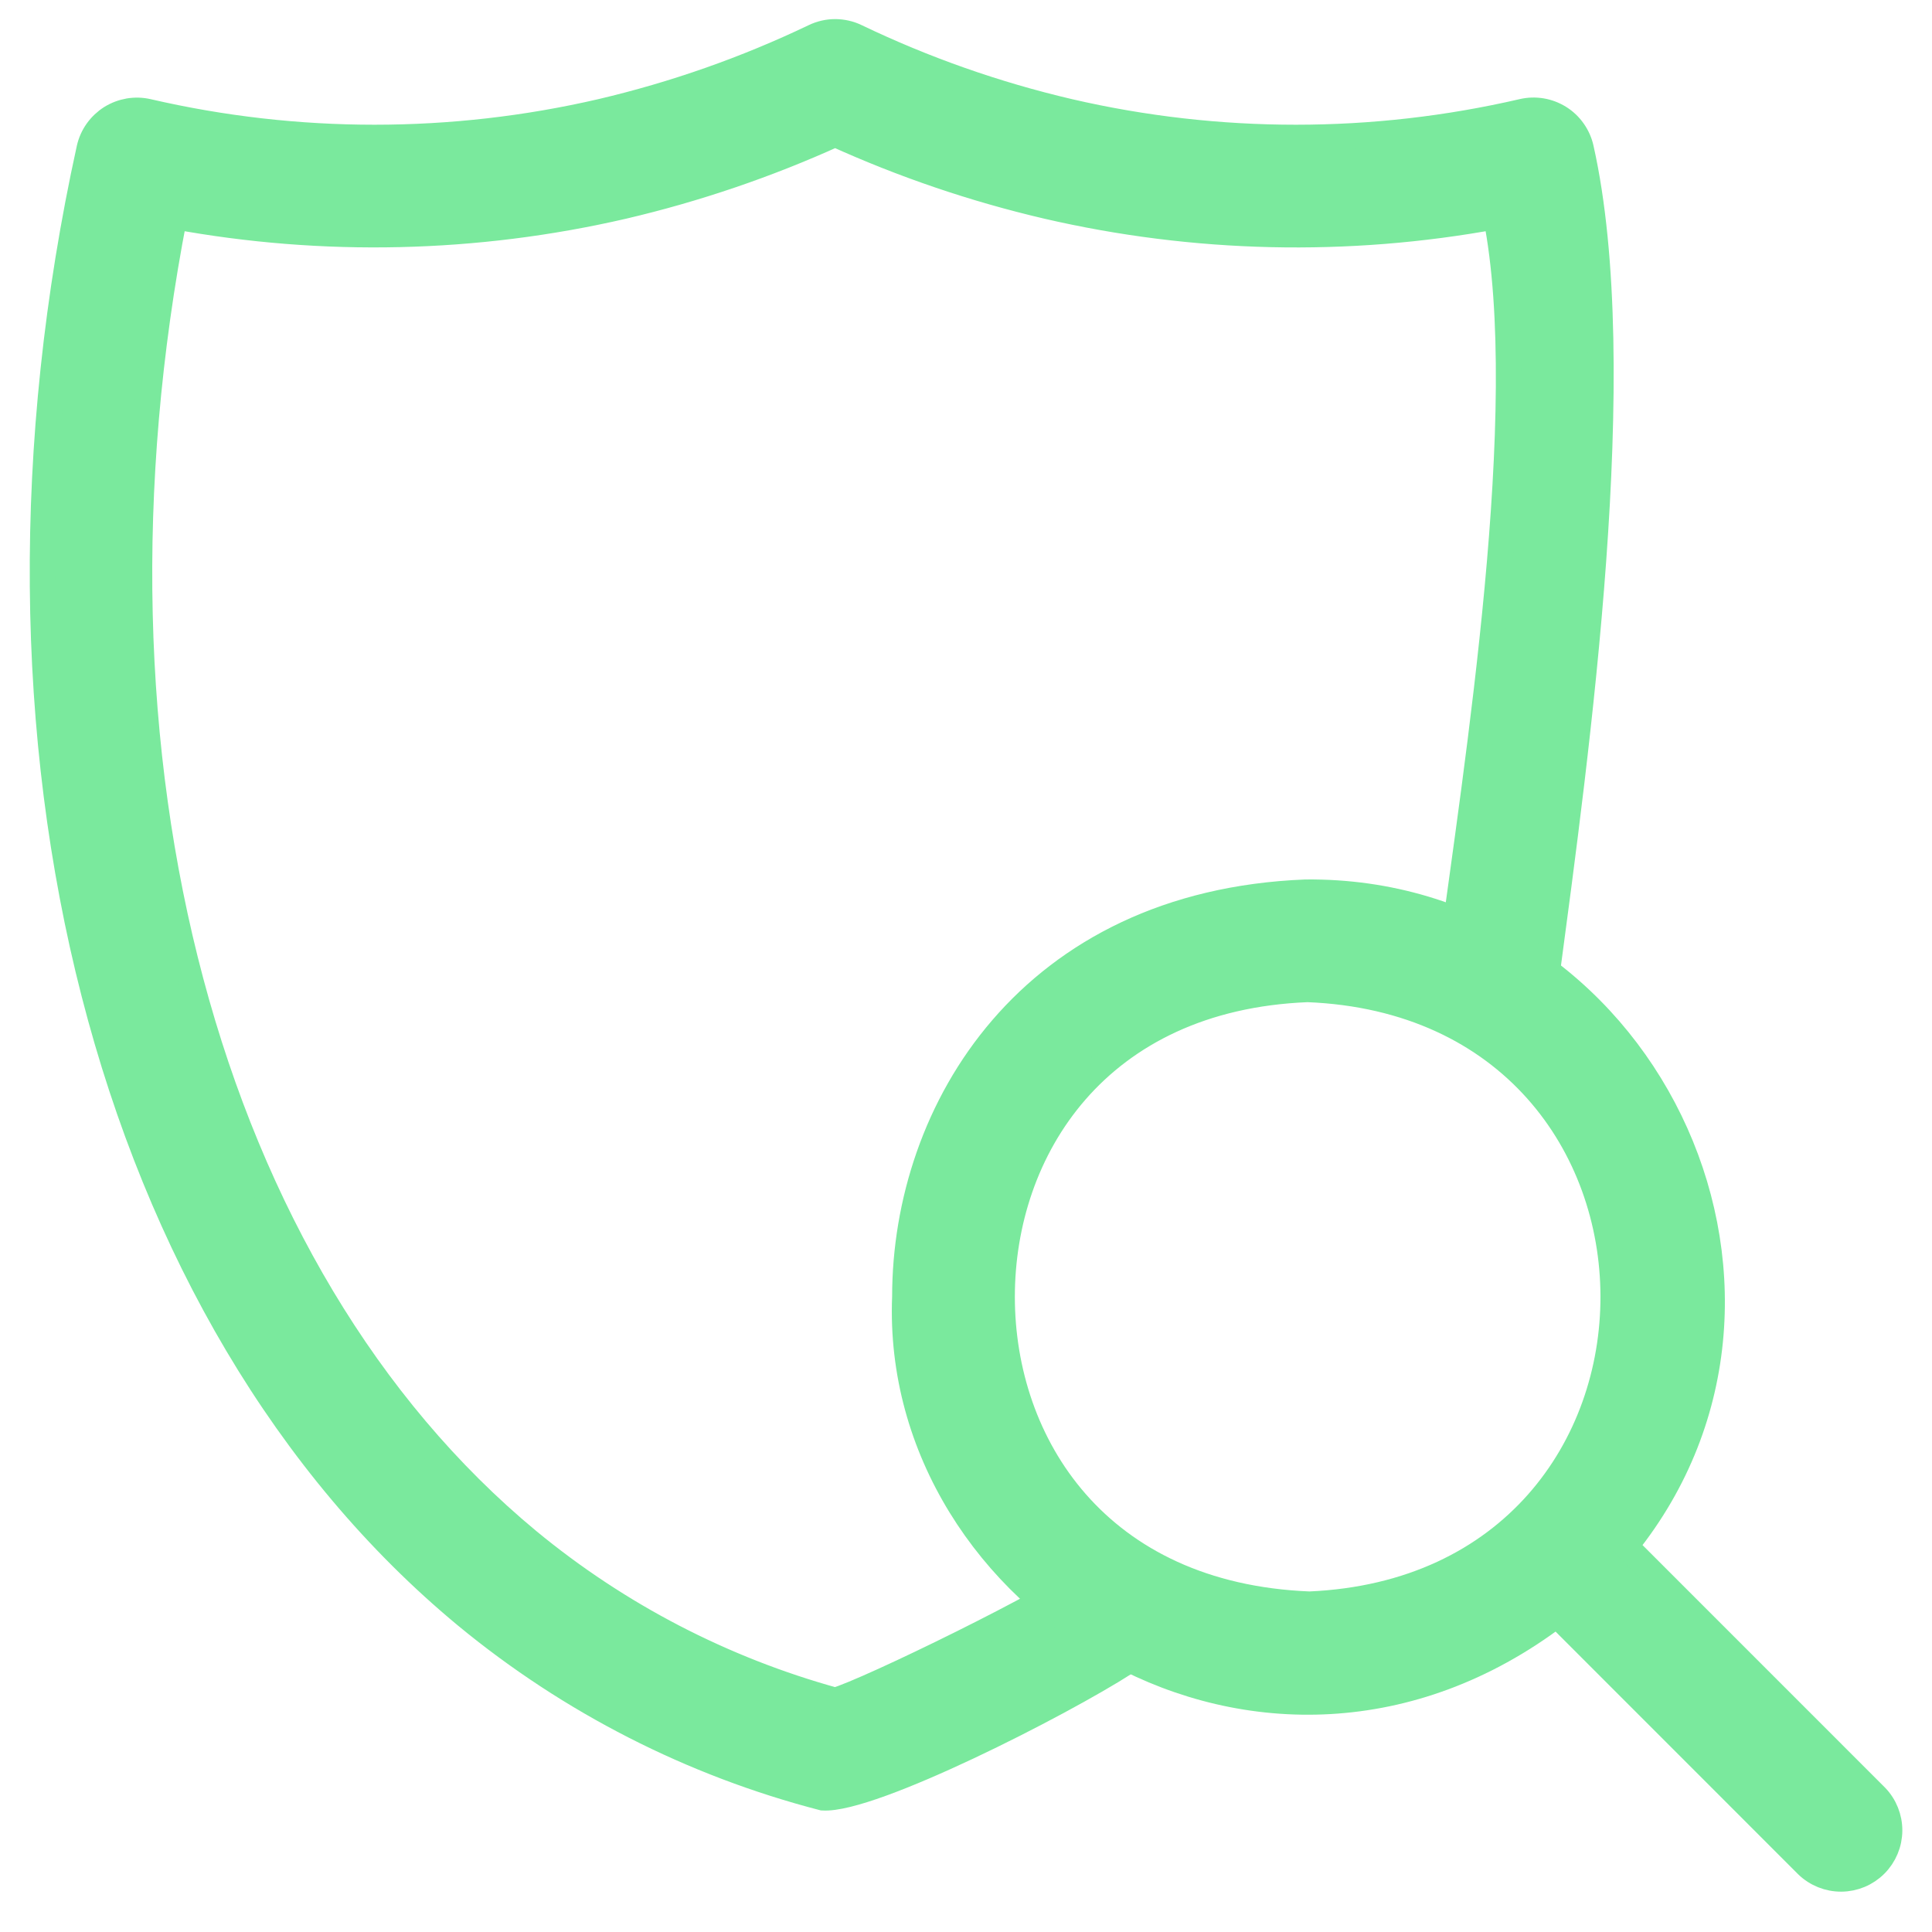 <svg width="42" height="42" viewBox="0 0 42 42" fill="none" xmlns="http://www.w3.org/2000/svg">
<path d="M33.462 4.154L32.77 21.115L33.693 22.71C32.345 21.504 30.567 20.769 28.616 20.769C24.411 20.769 21 24.179 21 28.384C21 31.346 22.692 33.911 25.161 35.171L24.116 34.962L18.232 38.077C18.232 38.077 8.885 35.654 4.385 24.231C1.503 16.914 2.305 4.213 2.309 4.154L18.232 2.077L33.462 4.154ZM29.191 35.975C29.001 35.989 28.81 36 28.616 36C27.372 36 26.198 35.7 25.161 35.171L29.191 35.975ZM29.309 36L29.191 35.975C29.265 35.97 29.338 35.965 29.411 35.958L29.309 36ZM33.257 34.42C32.169 35.257 30.851 35.808 29.411 35.958L33.257 34.42ZM34.501 33.923L33.257 34.42C33.903 33.922 34.467 33.326 34.925 32.65L34.501 33.923ZM36.222 28.757C36.153 30.195 35.684 31.529 34.925 32.65L36.222 28.757ZM36.577 27.692L36.222 28.757C36.228 28.633 36.232 28.509 36.232 28.384C36.232 27.845 36.174 27.319 36.068 26.811L36.577 27.692ZM33.693 22.71C34.878 23.771 35.728 25.196 36.068 26.811L33.693 22.71Z" />
<path d="M10.135 35.127C12.4 36.995 15.046 38.345 17.887 39.082C18.948 39.149 23.078 37.038 24.465 36.145C24.594 36.094 24.712 36.017 24.812 35.92C24.912 35.823 24.991 35.707 25.046 35.579C25.101 35.451 25.13 35.313 25.131 35.174C25.133 35.035 25.107 34.897 25.054 34.767C25.002 34.638 24.925 34.521 24.827 34.422C24.73 34.322 24.613 34.243 24.485 34.189C24.357 34.135 24.219 34.107 24.08 34.106C23.94 34.106 23.802 34.132 23.674 34.185C22.95 34.767 18.855 36.769 18.157 36.965C15.713 36.292 13.438 35.111 11.482 33.497C4.473 27.694 1.504 16.477 3.793 4.706C7.027 5.3 10.347 5.224 13.55 4.484C15.133 4.113 16.675 3.588 18.155 2.917C19.636 3.589 21.18 4.114 22.765 4.484C25.967 5.225 29.287 5.301 32.519 4.706C33.35 8.898 32.1 16.66 31.535 20.896C31.496 21.174 31.569 21.455 31.738 21.678C31.906 21.902 32.157 22.049 32.434 22.089C32.711 22.128 32.992 22.055 33.216 21.887C33.44 21.719 33.588 21.469 33.628 21.192C34.271 16.358 35.438 7.986 34.371 3.228C34.341 3.091 34.284 2.962 34.203 2.847C34.123 2.732 34.021 2.635 33.902 2.56C33.784 2.486 33.651 2.435 33.514 2.412C33.375 2.389 33.234 2.393 33.098 2.425C29.856 3.176 26.486 3.176 23.245 2.426C21.647 2.053 20.094 1.507 18.614 0.797C18.472 0.728 18.315 0.693 18.157 0.692C17.998 0.692 17.842 0.728 17.699 0.797C16.219 1.505 14.668 2.05 13.071 2.425C9.828 3.176 6.457 3.176 3.214 2.426C3.078 2.395 2.937 2.391 2.799 2.414C2.661 2.438 2.53 2.488 2.411 2.562C2.293 2.637 2.191 2.734 2.11 2.848C2.029 2.962 1.972 3.091 1.941 3.228C-0.897 16.134 2.319 28.654 10.135 35.127Z" fill="#7AE99D" stroke="#7AE99D" stroke-width="0.554"/>
<path d="M35.338 33.611C39.87 27.986 35.696 19.325 28.384 19.396C22.398 19.633 19.671 24.121 19.671 28.191C19.405 34.793 27.48 39.924 33.844 35.105L39.285 40.548C39.484 40.741 39.752 40.848 40.029 40.846C40.307 40.844 40.572 40.733 40.768 40.537C40.965 40.34 41.076 40.075 41.078 39.797C41.08 39.52 40.973 39.252 40.779 39.053L35.338 33.611ZM28.467 34.874C23.851 34.691 21.785 31.386 21.785 28.191C21.785 24.997 23.851 21.691 28.425 21.509C37.269 21.861 37.286 34.489 28.467 34.874Z" fill="#7AE99D" stroke="#7AE99D" stroke-width="0.554"/>
</svg>
